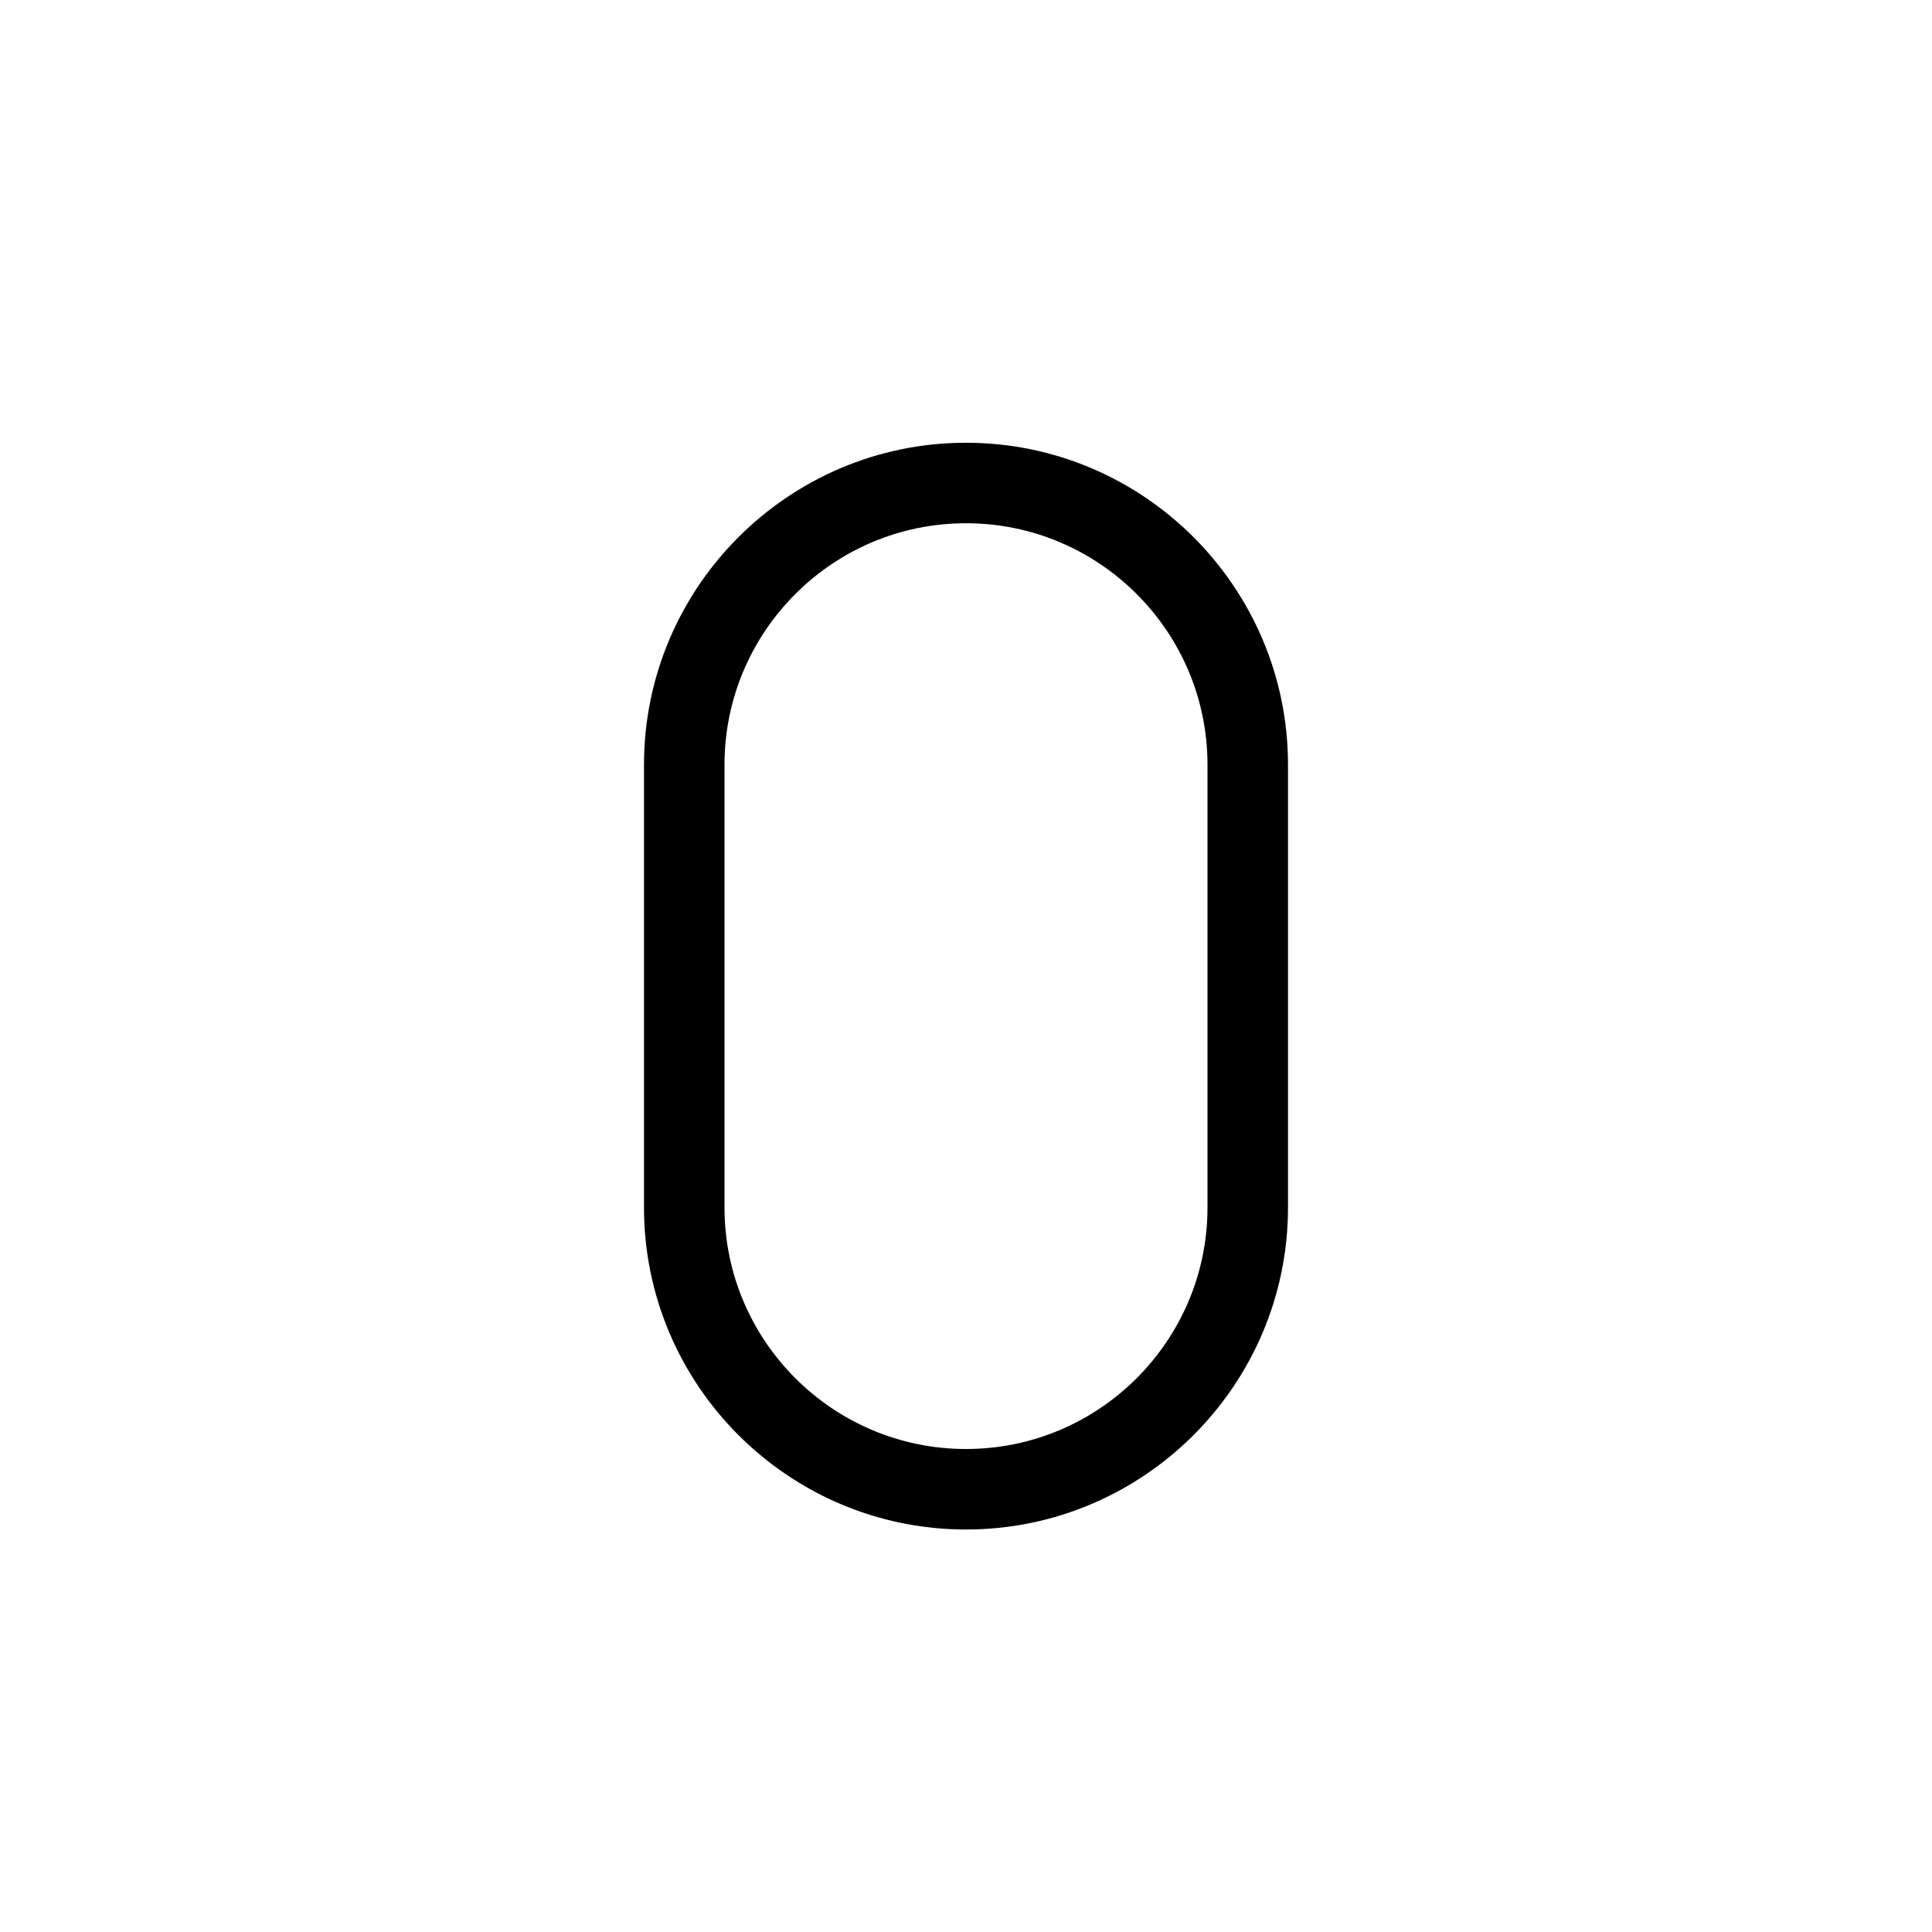 <?xml version="1.0" encoding="UTF-8"?>
<svg xmlns="http://www.w3.org/2000/svg" xmlns:xlink="http://www.w3.org/1999/xlink" width="48pt" height="48pt" viewBox="0 0 48 48" version="1.1">
<g id="surface1">
<path style=" stroke:none;fill-rule:nonzero;fill:rgb(0%,0%,0%);fill-opacity:1;" d="M 24 13 C 20.691 13 18 15.691 18 19 L 18 30 C 18 33.309 20.691 36 24 36 C 27.309 36 30 33.309 30 30 L 30 19 C 30 15.691 27.309 13 24 13 M 24 38 C 19.59 38 16 34.41 16 30 L 16 19 C 16 14.59 19.59 11 24 11 C 28.41 11 32 14.59 32 19 L 32 30 C 32 34.41 28.41 38 24 38 "/>
</g>
</svg>
